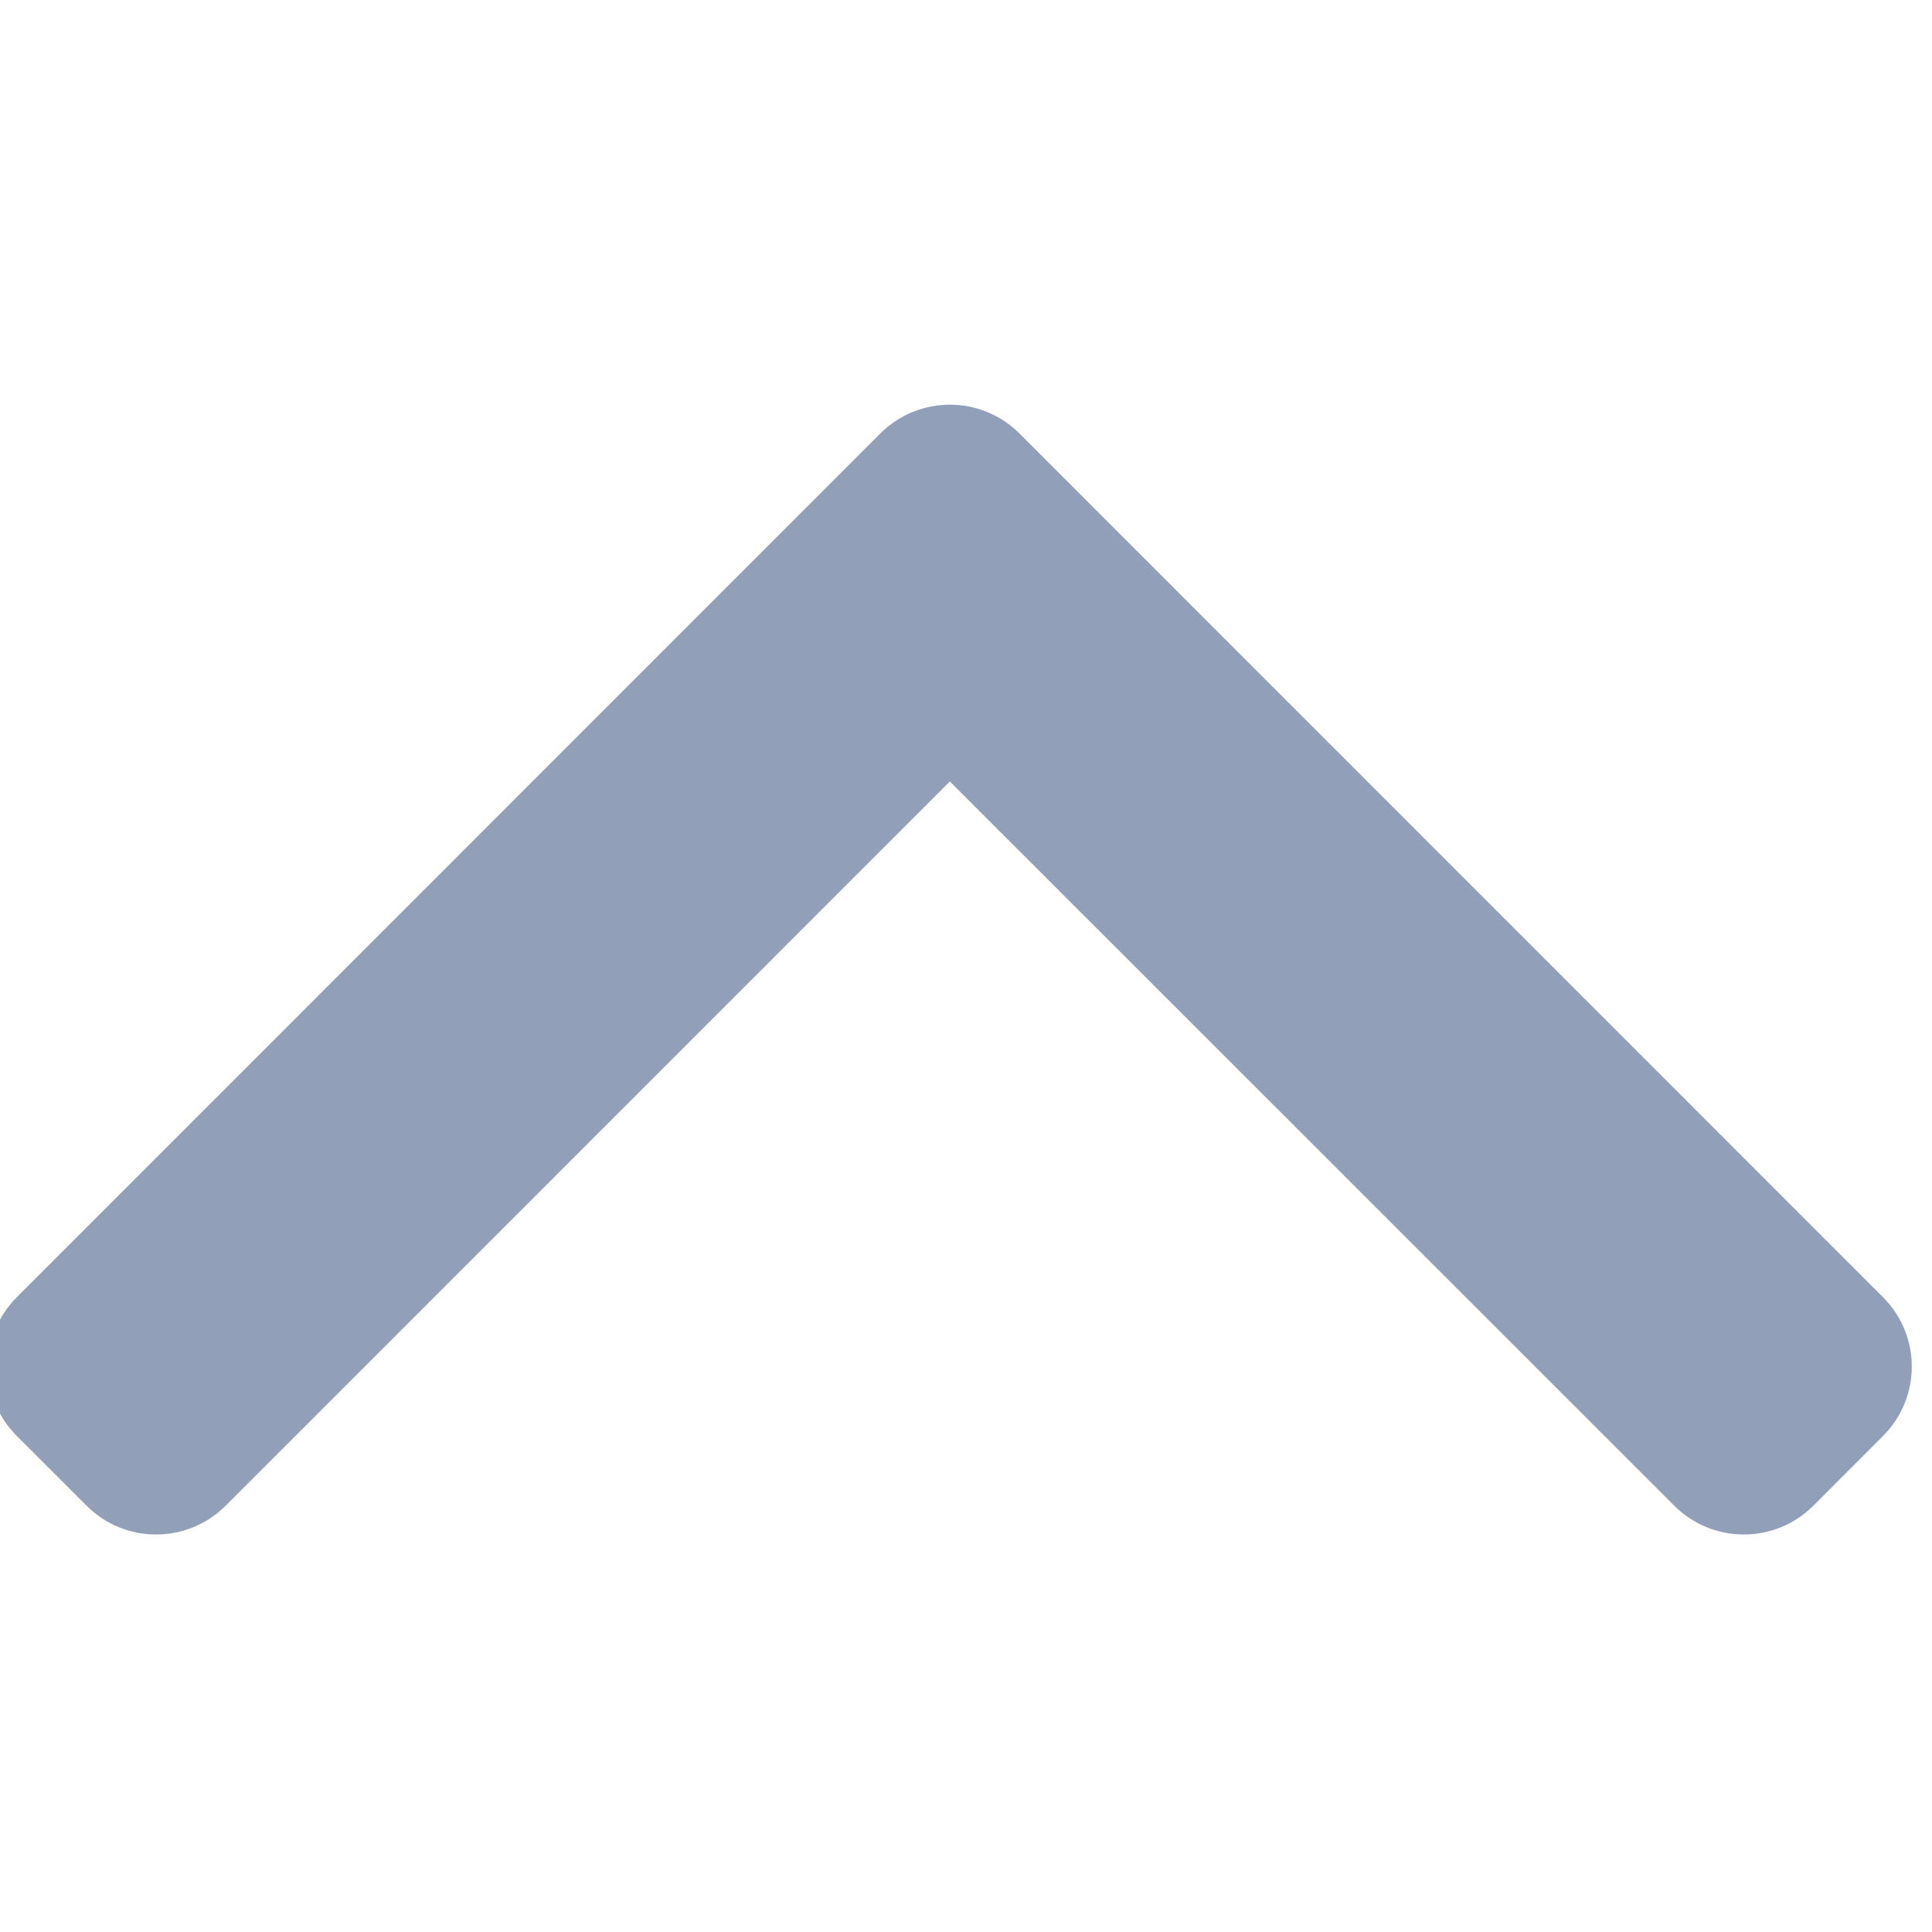 <?xml version="1.0" encoding="UTF-8" standalone="no"?>
<!-- Created with Inkscape (http://www.inkscape.org/) -->

<svg
   xmlns:dc="http://purl.org/dc/elements/1.1/"
   xmlns:cc="http://creativecommons.org/ns#"
   xmlns:rdf="http://www.w3.org/1999/02/22-rdf-syntax-ns#"
   xmlns:svg="http://www.w3.org/2000/svg"
   xmlns="http://www.w3.org/2000/svg"
   xmlns:sodipodi="http://sodipodi.sourceforge.net/DTD/sodipodi-0.dtd"
   xmlns:inkscape="http://www.inkscape.org/namespaces/inkscape"
   width="64px"
   height="64px"
   id="svg3654"
   version="1.1"
   inkscape:version="0.48.4 r9939"
   sodipodi:docname="back (copy).svg">
  <defs
     id="defs3656" />
  <sodipodi:namedview
     id="base"
     pagecolor="#ffffff"
     bordercolor="#666666"
     borderopacity="1.0"
     inkscape:pageopacity="0.0"
     inkscape:pageshadow="2"
     inkscape:zoom="5.5"
     inkscape:cx="32.363636"
     inkscape:cy="32"
     inkscape:current-layer="layer1"
     showgrid="true"
     inkscape:document-units="px"
     inkscape:grid-bbox="true"
     inkscape:window-width="1920"
     inkscape:window-height="1018"
     inkscape:window-x="0"
     inkscape:window-y="27"
     inkscape:window-maximized="1" />
  <g
     id="layer1"
     inkscape:label="Layer 1"
     inkscape:groupmode="layer">
    <g
       transform="matrix(0,1.367,-1.367,0,1966.241,-402.732)"
       id="_x34_83._Back">
      <g
         id="g131">
        <path
           style="fill:#919fb8"
           inkscape:connector-curvature="0"
           id="path133"
           d="m 313.547,1415.345 17.55,-17.555 c 0.931,-0.929 0.931,-2.439 0,-3.371 l -1.687,-1.685 c -0.932,-0.933 -2.438,-0.933 -3.367,0 l -20.929,20.925 c -0.929,0.929 -0.929,2.438 0,3.371 l 20.929,20.923 c 0.93,0.931 2.438,0.931 3.367,0 l 1.687,-1.688 c 0.931,-0.931 0.931,-2.438 0,-3.372 l -17.55,-17.548 z" />
      </g>
    </g>
  </g>
</svg>
